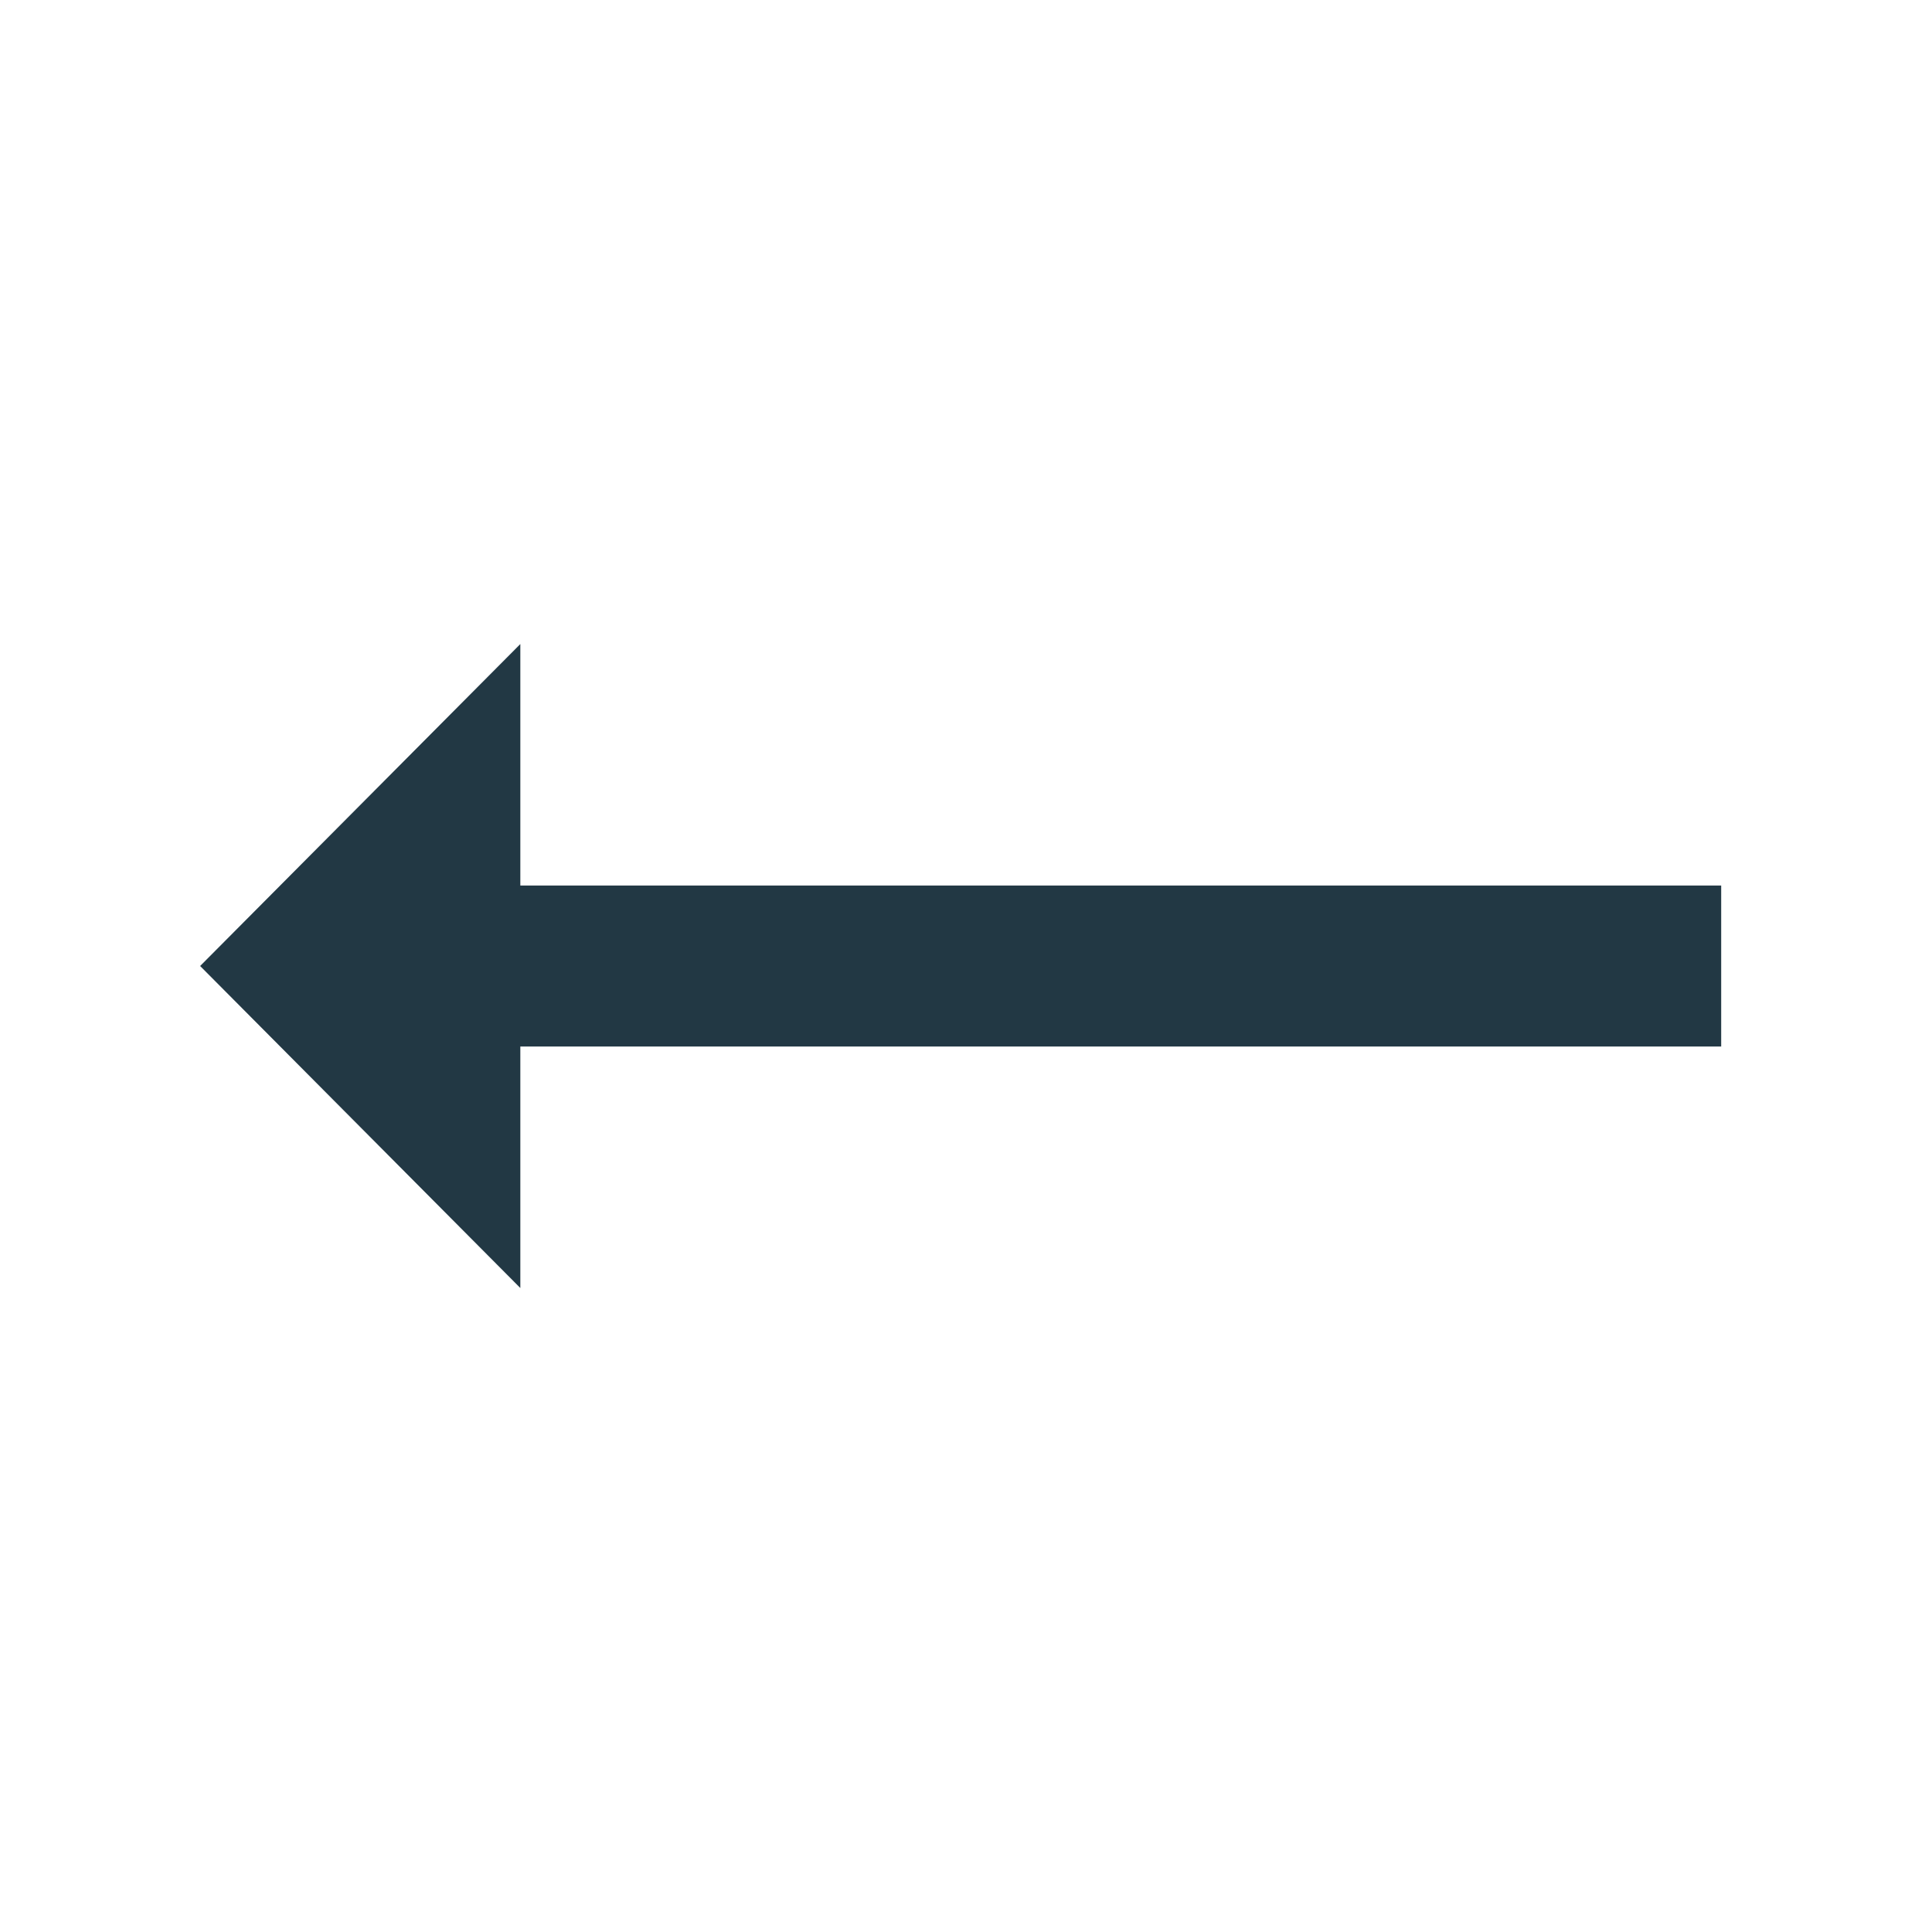 <svg width="34" height="34" viewBox="0 0 34 34" fill="none" xmlns="http://www.w3.org/2000/svg">
<path d="M3.522 17L9.157 22.667V18.417L30.29 18.417V15.584L9.157 15.584V11.334L3.522 17Z" fill="#223844"/>
</svg>
